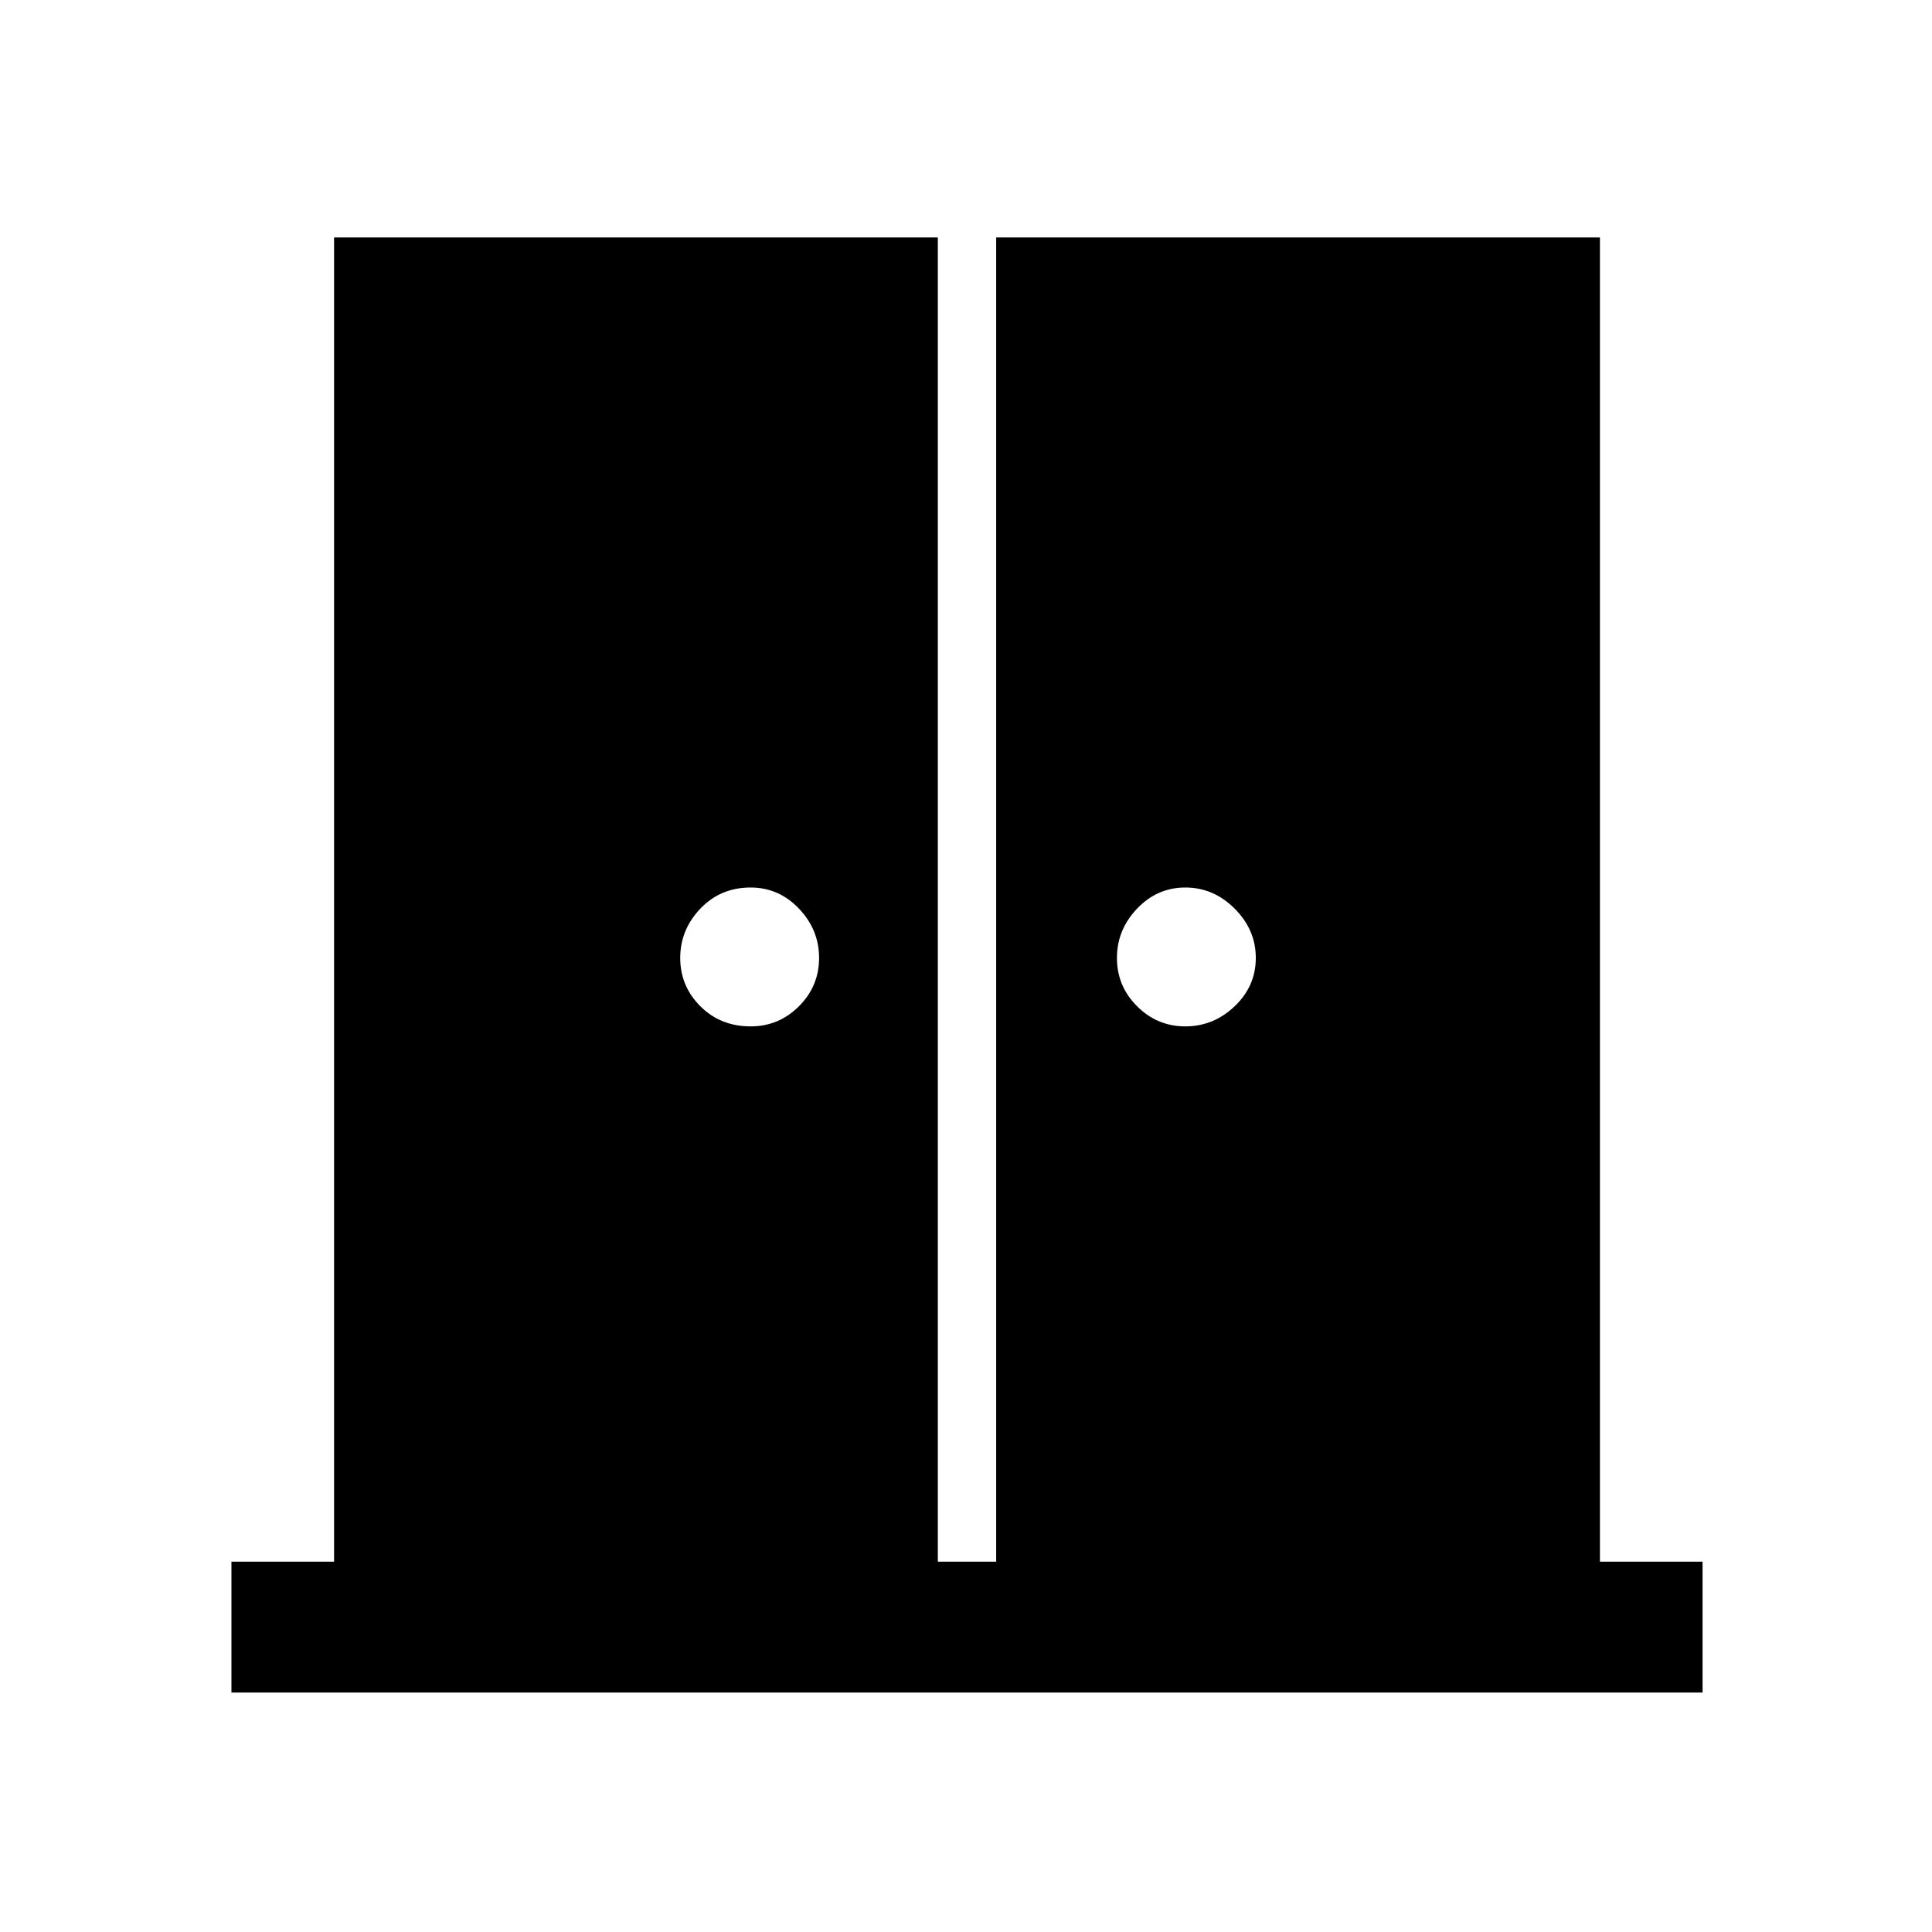 <svg xmlns="http://www.w3.org/2000/svg" height="48" width="48"><path d="M18.65 25.5Q19.35 25.5 19.85 25Q20.35 24.5 20.35 23.8Q20.35 23.1 19.85 22.575Q19.35 22.05 18.65 22.05Q17.9 22.05 17.4 22.575Q16.9 23.1 16.9 23.8Q16.9 24.5 17.4 25Q17.9 25.5 18.65 25.5ZM29.45 25.5Q30.15 25.5 30.675 25Q31.2 24.5 31.2 23.8Q31.2 23.1 30.675 22.575Q30.15 22.05 29.45 22.05Q28.75 22.05 28.25 22.575Q27.75 23.1 27.75 23.8Q27.75 24.5 28.25 25Q28.75 25.5 29.45 25.5ZM5.75 42.05V38.8H8.3V5.9H23.3V38.8H24.75V5.9H39.75V38.8H42.3V42.05Z"/></svg>